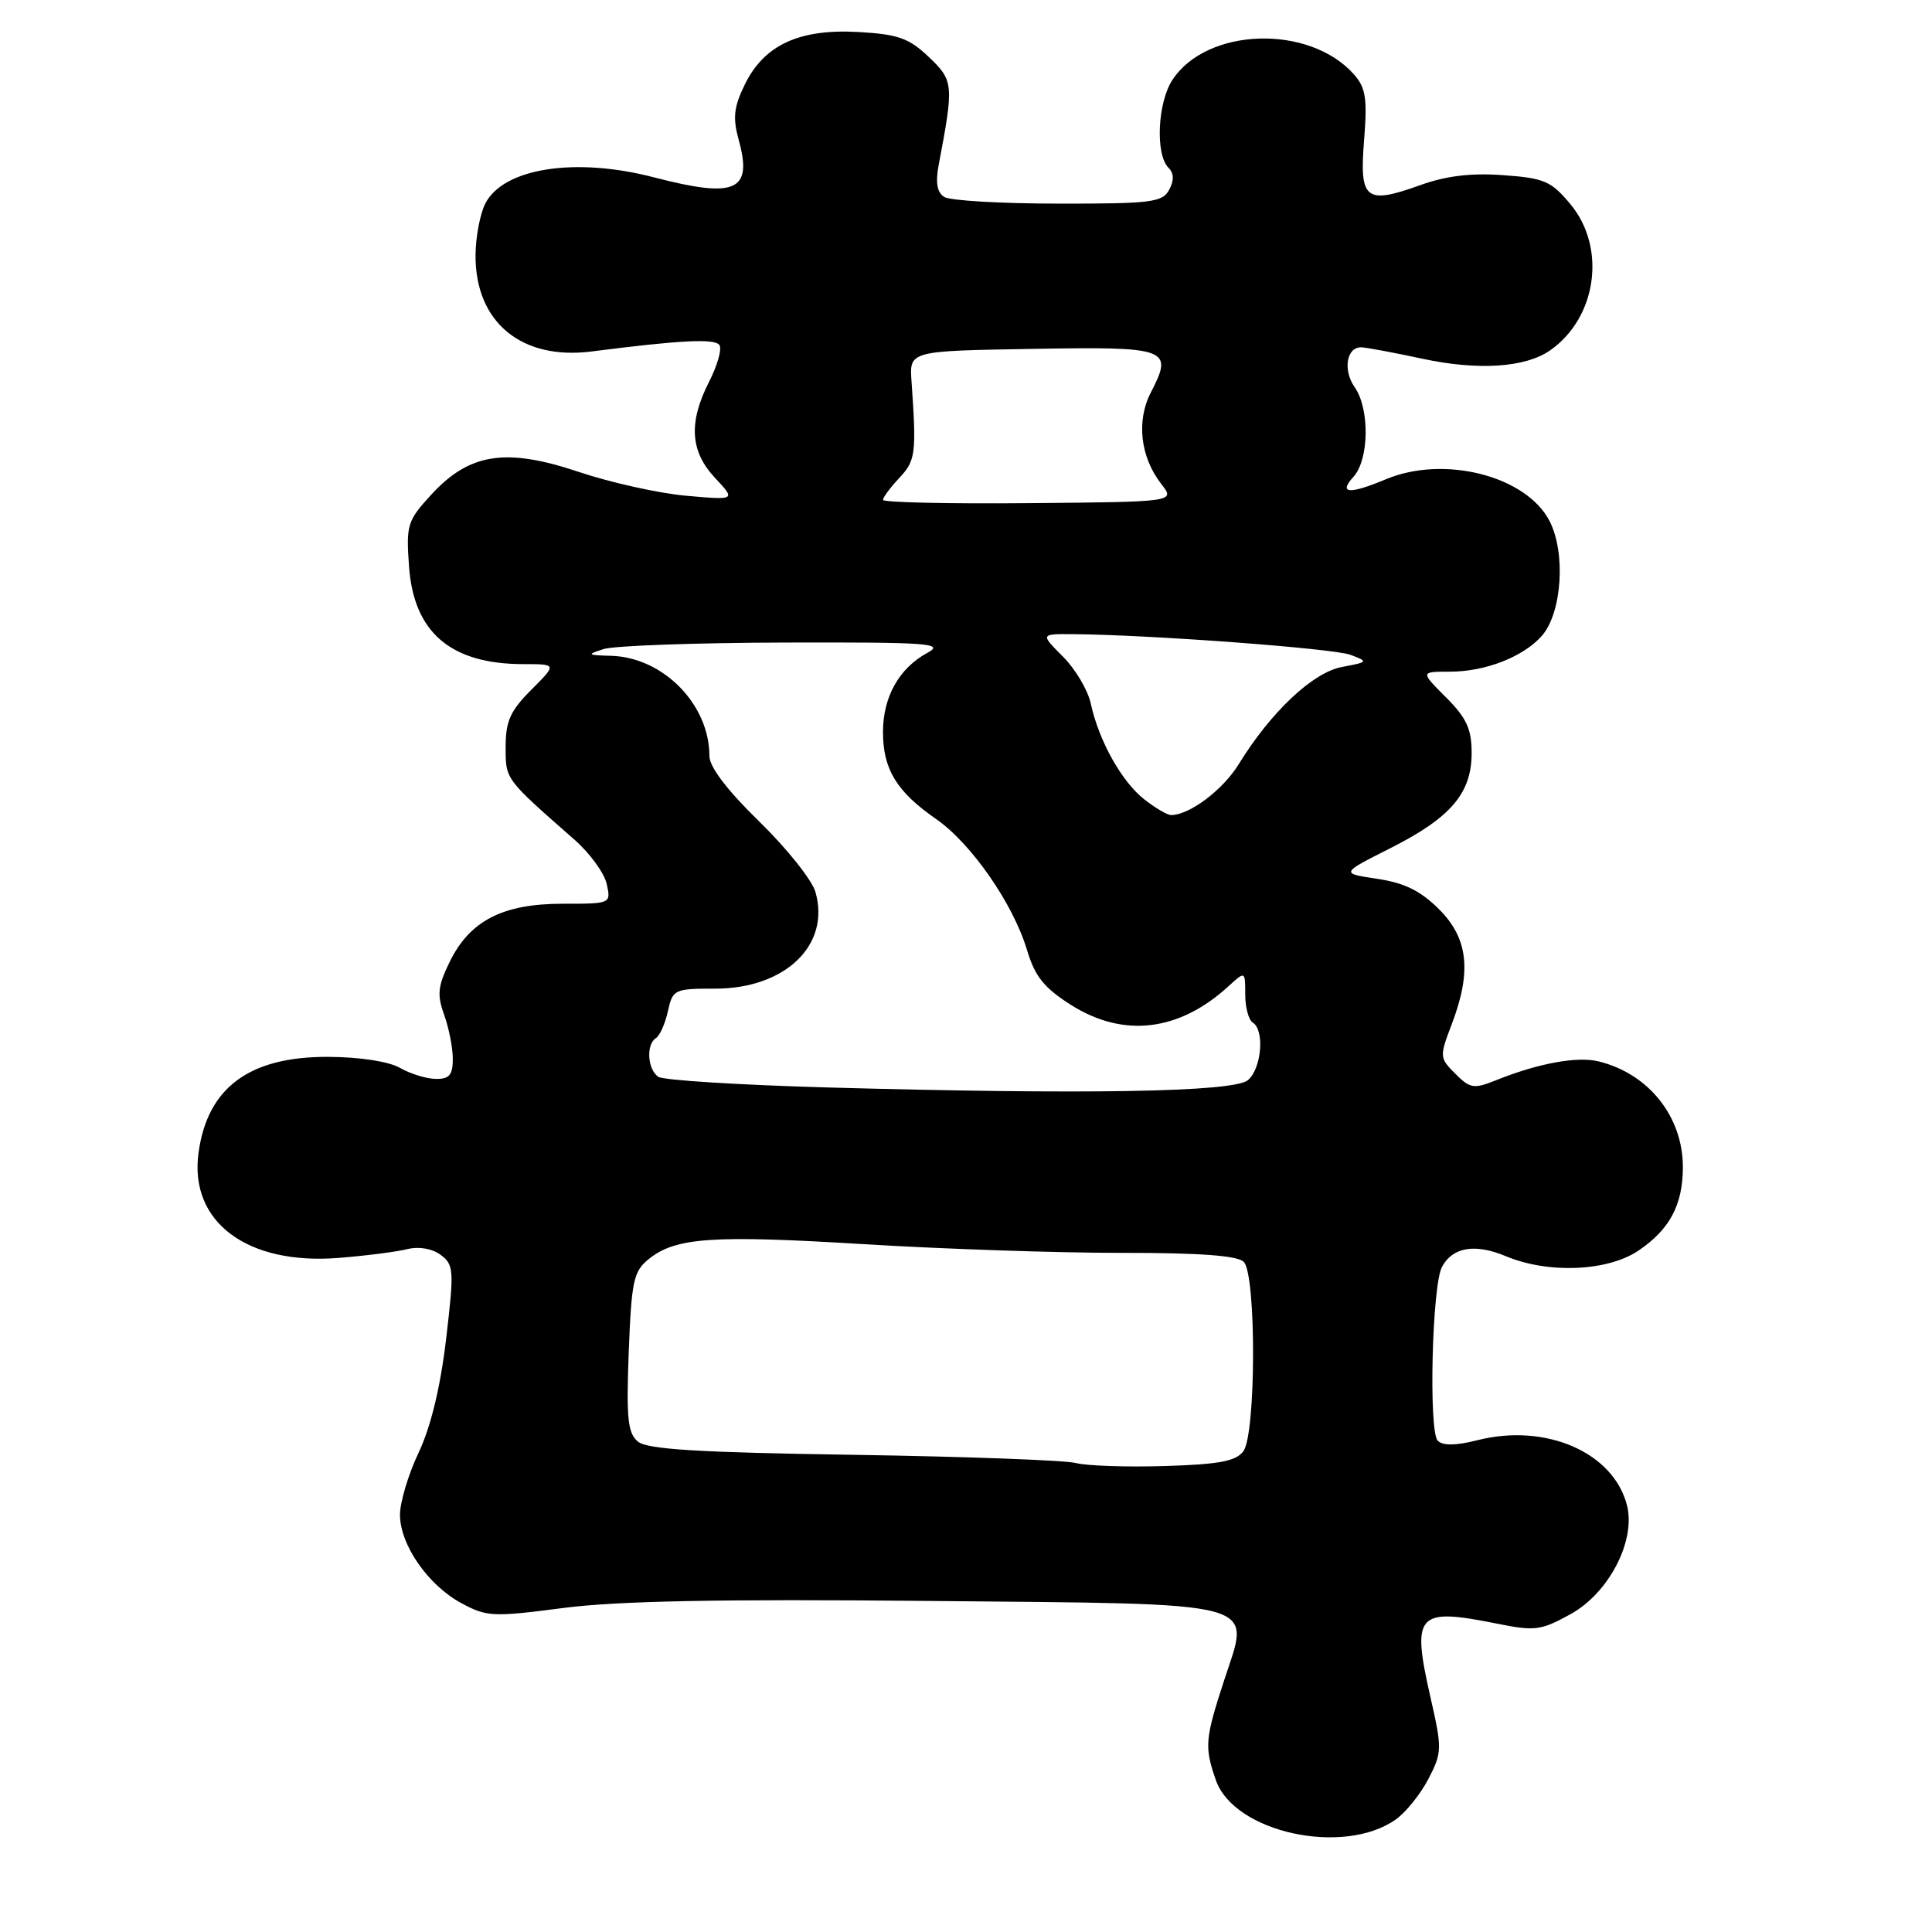 <?xml version="1.0" encoding="UTF-8" standalone="no"?>
<!DOCTYPE svg PUBLIC "-//W3C//DTD SVG 1.1//EN" "http://www.w3.org/Graphics/SVG/1.1/DTD/svg11.dtd" >
<svg xmlns="http://www.w3.org/2000/svg" xmlns:xlink="http://www.w3.org/1999/xlink" version="1.1" viewBox="0 0 256 256">
 <g >
 <path fill="currentColor"
d=" M 184.93 241.10 C 186.27 240.16 188.22 237.74 189.27 235.72 C 191.09 232.21 191.10 231.73 189.55 224.92 C 187.02 213.80 187.73 213.01 198.25 215.12 C 203.40 216.16 204.17 216.06 208.13 213.87 C 213.18 211.08 216.76 204.18 215.59 199.49 C 213.82 192.45 204.83 188.53 195.74 190.84 C 192.90 191.56 191.18 191.58 190.51 190.90 C 189.28 189.67 189.75 170.34 191.07 167.87 C 192.48 165.24 195.45 164.74 199.55 166.46 C 205.15 168.80 213.01 168.47 217.09 165.72 C 221.23 162.93 222.97 159.69 222.99 154.70 C 223.01 147.97 218.46 142.25 211.78 140.63 C 208.94 139.95 203.80 140.90 198.25 143.13 C 195.29 144.32 194.80 144.24 192.84 142.28 C 190.74 140.18 190.73 140.01 192.34 135.78 C 195.03 128.74 194.56 124.36 190.69 120.49 C 188.24 118.04 186.11 116.99 182.50 116.45 C 177.62 115.72 177.62 115.72 184.21 112.40 C 192.25 108.34 195.00 105.12 195.00 99.77 C 195.00 96.59 194.32 95.12 191.60 92.40 C 188.20 89.00 188.20 89.00 192.13 89.00 C 196.80 89.00 201.81 87.05 204.28 84.28 C 206.97 81.25 207.51 73.26 205.31 69.01 C 202.21 63.05 191.35 60.28 183.65 63.50 C 178.77 65.54 177.30 65.43 179.35 63.17 C 181.42 60.88 181.51 54.17 179.50 51.30 C 177.92 49.05 178.42 45.99 180.36 46.02 C 180.99 46.03 184.65 46.71 188.50 47.54 C 195.87 49.12 202.12 48.71 205.39 46.43 C 211.59 42.11 212.89 32.84 208.10 27.07 C 205.55 24.00 204.64 23.60 199.18 23.21 C 194.93 22.90 191.60 23.30 188.17 24.54 C 180.93 27.14 180.11 26.48 180.75 18.55 C 181.19 13.03 180.97 11.62 179.39 9.84 C 173.47 3.20 159.92 3.62 155.35 10.59 C 153.38 13.60 153.07 20.47 154.83 22.23 C 155.56 22.96 155.59 23.90 154.92 25.15 C 154.03 26.81 152.54 27.00 140.21 26.98 C 132.67 26.98 125.88 26.58 125.12 26.10 C 124.16 25.49 123.94 24.20 124.38 21.86 C 126.41 11.18 126.36 10.67 123.07 7.55 C 120.44 5.05 119.01 4.54 113.73 4.24 C 105.90 3.80 101.26 5.95 98.69 11.20 C 97.23 14.18 97.08 15.61 97.88 18.53 C 99.76 25.32 97.50 26.32 86.66 23.50 C 76.21 20.78 66.68 22.27 64.29 27.00 C 63.60 28.38 63.02 31.46 63.01 33.85 C 62.98 42.70 69.10 47.76 78.39 46.57 C 90.30 45.05 94.77 44.83 95.34 45.74 C 95.67 46.27 95.05 48.44 93.97 50.56 C 91.21 55.97 91.44 59.80 94.75 63.33 C 97.50 66.27 97.50 66.27 90.93 65.69 C 87.32 65.37 80.93 63.95 76.72 62.54 C 67.03 59.29 62.21 60.03 57.14 65.55 C 53.97 69.00 53.80 69.55 54.20 75.07 C 54.83 83.82 59.73 88.00 69.37 88.00 C 73.80 88.00 73.80 88.00 70.40 91.40 C 67.62 94.18 67.00 95.56 67.00 98.96 C 67.00 103.32 66.86 103.13 76.15 111.29 C 78.16 113.06 80.07 115.68 80.39 117.12 C 80.97 119.75 80.97 119.75 74.54 119.75 C 66.63 119.75 62.27 121.99 59.60 127.42 C 58.01 130.66 57.89 131.80 58.85 134.46 C 59.48 136.21 60.00 138.85 60.00 140.32 C 60.00 142.44 59.53 142.99 57.75 142.96 C 56.51 142.95 54.38 142.29 53.00 141.50 C 51.51 140.65 47.68 140.06 43.50 140.04 C 33.03 139.99 27.46 144.12 26.30 152.80 C 25.08 161.93 32.75 167.65 44.88 166.68 C 48.52 166.39 52.62 165.86 54.00 165.51 C 55.50 165.14 57.25 165.44 58.38 166.27 C 60.14 167.58 60.19 168.28 59.11 177.44 C 58.36 183.79 57.09 189.05 55.48 192.46 C 54.11 195.34 53.00 199.05 53.00 200.70 C 53.00 204.69 56.71 210.04 61.14 212.43 C 64.49 214.24 65.33 214.28 74.61 213.07 C 81.71 212.14 95.28 211.87 122.71 212.13 C 168.11 212.57 165.69 211.92 162.18 222.73 C 159.66 230.45 159.58 231.49 161.11 235.88 C 163.52 242.81 178.01 245.98 184.93 241.10 Z  M 142.57 193.86 C 141.18 193.49 127.91 193.00 113.09 192.77 C 92.52 192.46 85.76 192.05 84.53 191.02 C 83.18 189.90 82.98 187.96 83.31 179.17 C 83.67 169.78 83.95 168.46 85.93 166.86 C 89.50 163.96 94.33 163.63 114.47 164.86 C 124.94 165.50 140.27 166.02 148.55 166.01 C 158.94 166.00 163.97 166.37 164.80 167.20 C 166.48 168.88 166.44 190.03 164.75 192.30 C 163.77 193.62 161.53 194.04 154.30 194.26 C 149.24 194.41 143.96 194.23 142.57 193.86 Z  M 109.50 144.09 C 97.95 143.76 87.94 143.14 87.25 142.69 C 85.79 141.75 85.58 138.38 86.92 137.55 C 87.43 137.23 88.14 135.63 88.50 133.99 C 89.14 131.10 89.35 131.00 94.77 131.00 C 104.06 131.00 110.07 125.21 108.05 118.19 C 107.60 116.61 104.26 112.42 100.62 108.87 C 96.35 104.71 94.00 101.62 94.00 100.17 C 94.00 93.34 87.89 87.11 81.00 86.90 C 77.78 86.81 77.70 86.74 80.00 86.00 C 81.38 85.56 92.17 85.17 104.00 85.14 C 123.09 85.09 125.21 85.24 122.89 86.50 C 119.13 88.54 117.00 92.34 117.00 97.00 C 117.00 101.93 118.82 104.91 124.03 108.52 C 128.70 111.76 134.25 119.75 136.09 125.90 C 137.13 129.38 138.35 130.90 141.90 133.15 C 148.83 137.55 156.21 136.69 162.75 130.71 C 165.00 128.65 165.00 128.65 165.00 131.77 C 165.00 133.48 165.45 135.16 166.00 135.50 C 167.60 136.49 167.16 141.62 165.35 143.13 C 163.44 144.71 143.90 145.05 109.50 144.09 Z  M 151.61 105.91 C 148.62 103.56 145.60 98.14 144.54 93.25 C 144.16 91.46 142.49 88.64 140.84 87.00 C 137.85 84.00 137.85 84.00 142.17 84.03 C 152.39 84.11 176.70 85.92 178.96 86.77 C 181.34 87.67 181.30 87.72 177.81 88.38 C 173.95 89.10 168.39 94.34 164.13 101.27 C 162.04 104.67 157.61 108.00 155.18 108.00 C 154.68 108.00 153.07 107.06 151.61 105.91 Z  M 117.00 66.24 C 117.00 65.90 117.98 64.59 119.18 63.31 C 121.33 61.02 121.45 60.09 120.78 50.50 C 120.50 46.50 120.50 46.50 136.77 46.23 C 154.87 45.92 155.52 46.16 152.48 52.03 C 150.55 55.78 151.10 60.58 153.89 64.15 C 155.73 66.50 155.73 66.50 136.36 66.67 C 125.71 66.77 117.00 66.57 117.00 66.24 Z "/>
</g>
</svg>